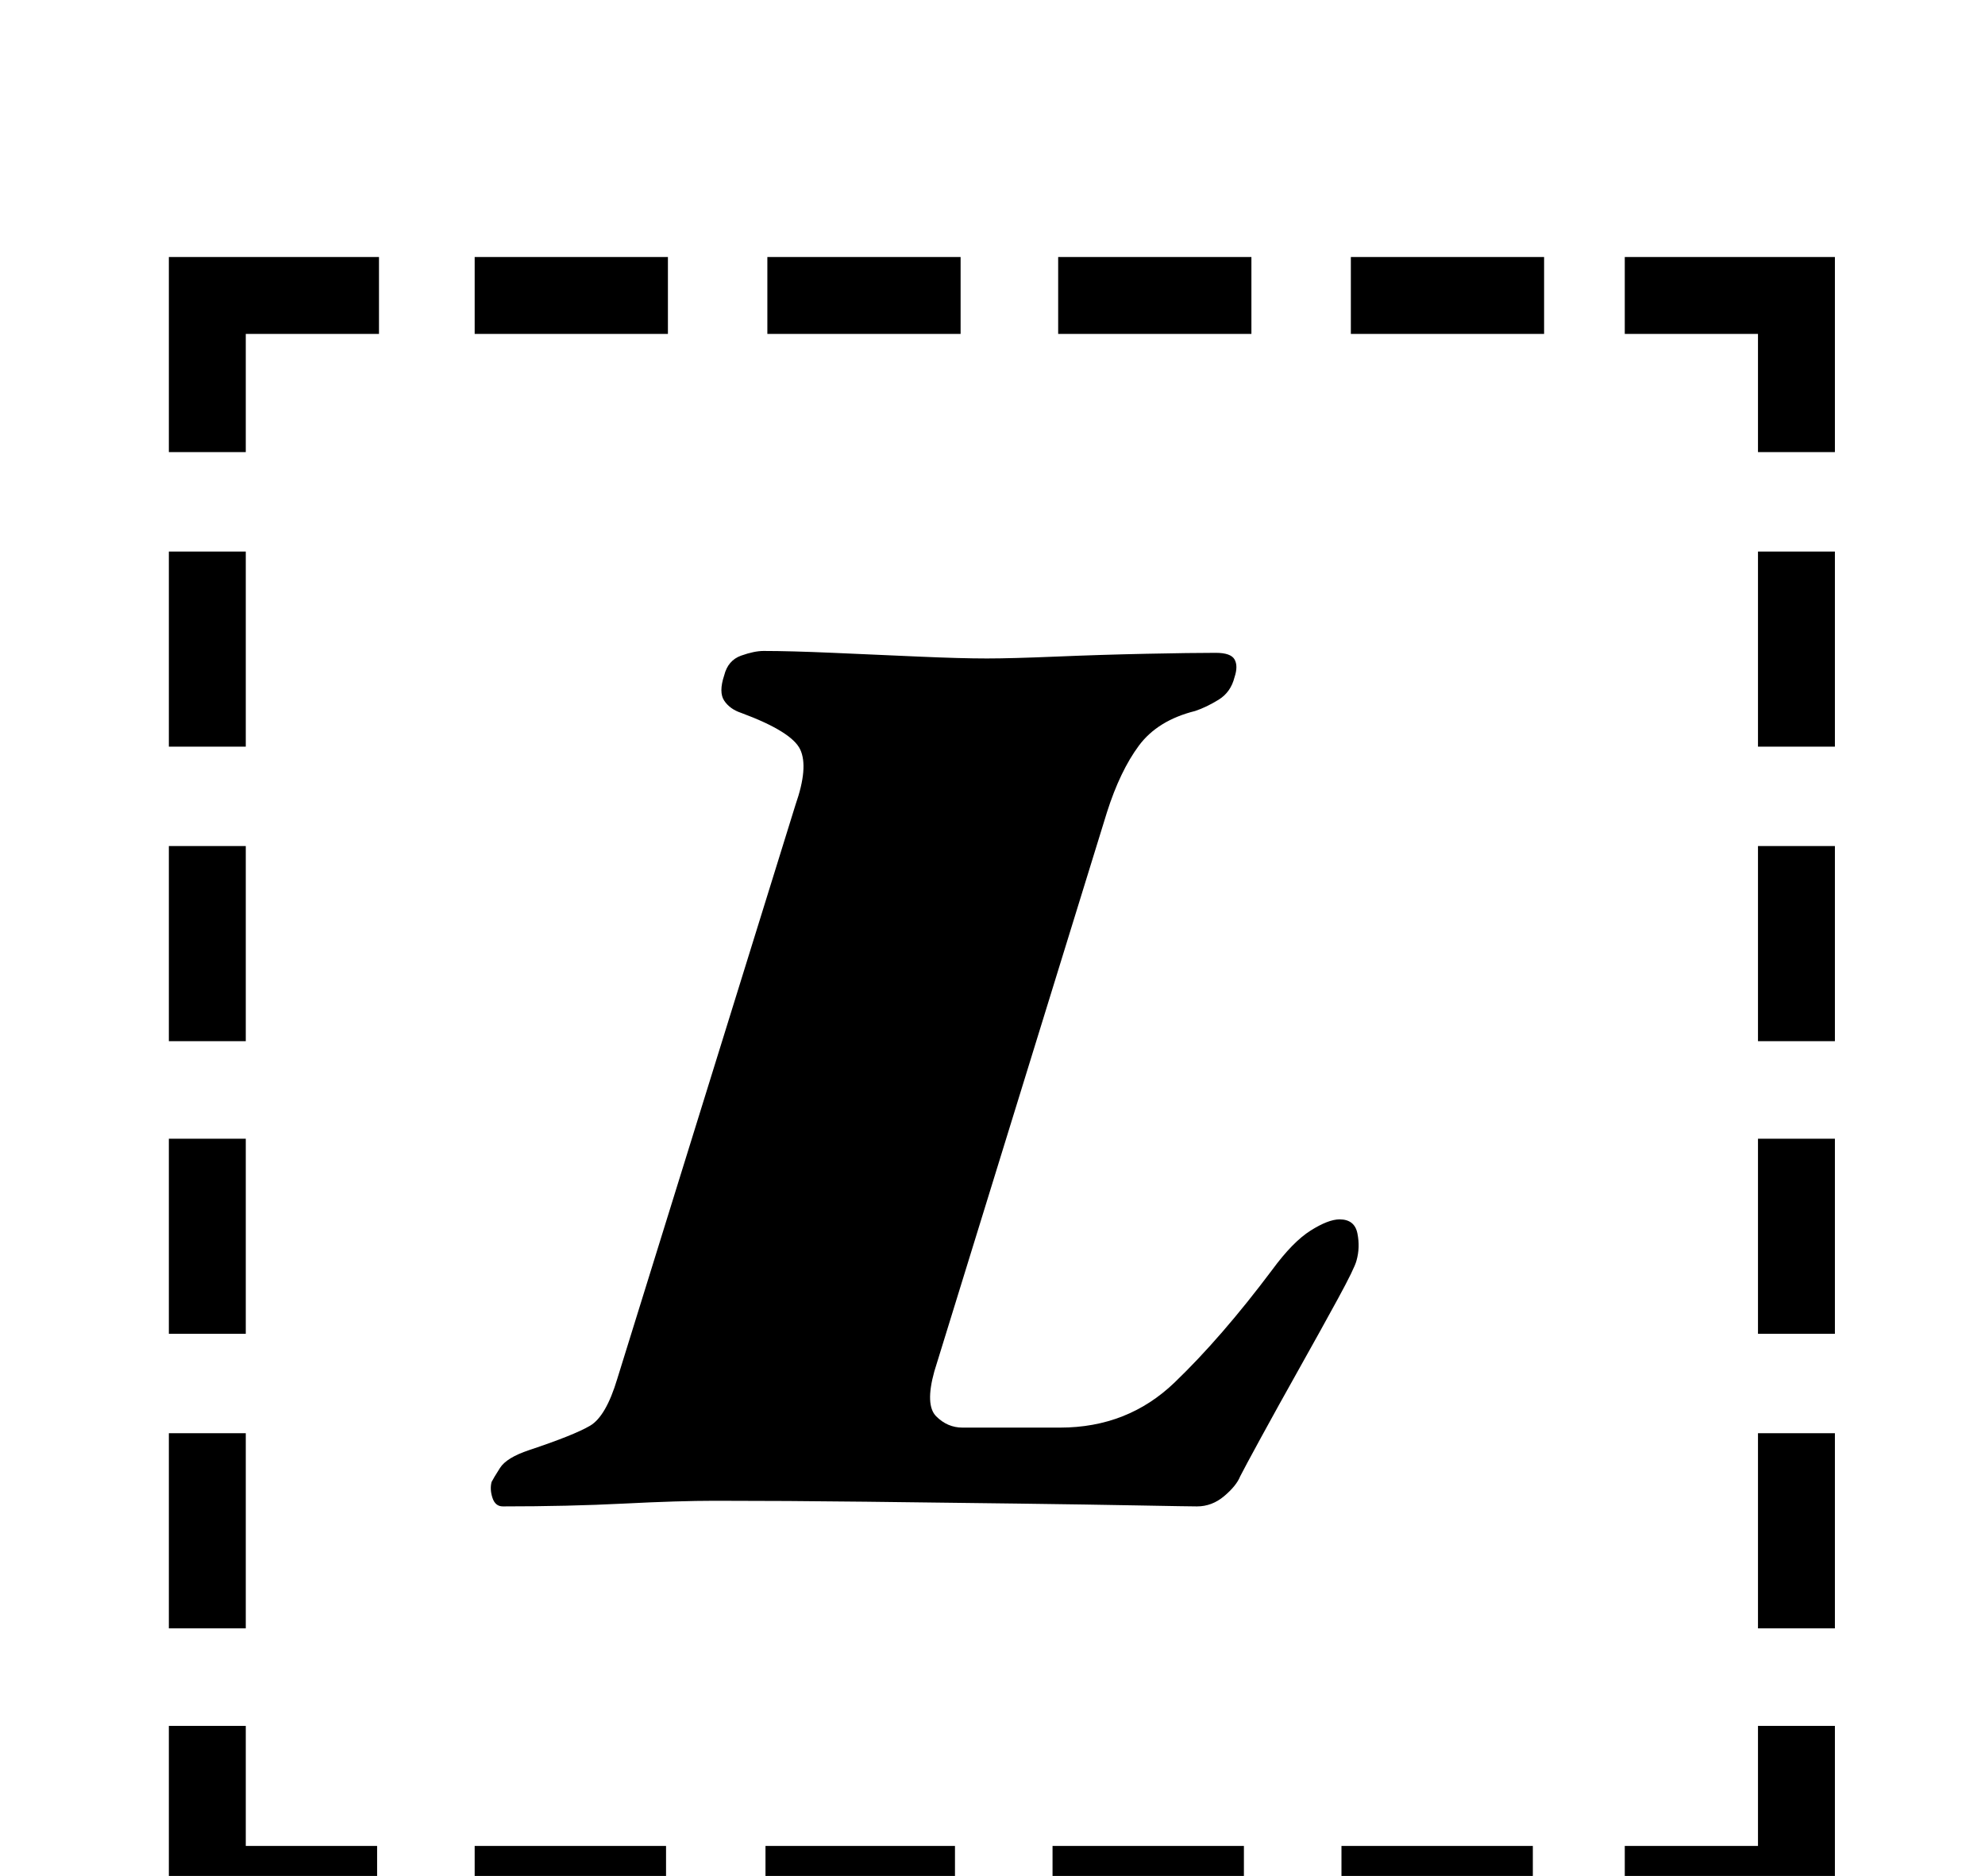 <?xml version="1.0" standalone="no"?>
<!DOCTYPE svg PUBLIC "-//W3C//DTD SVG 1.1//EN" "http://www.w3.org/Graphics/SVG/1.1/DTD/svg11.dtd" >
<svg xmlns="http://www.w3.org/2000/svg" xmlns:xlink="http://www.w3.org/1999/xlink" version="1.1" viewBox="-10 0 1058 1000">
  <g transform="matrix(1 0 0 -1 0 800)">
   <path fill="currentColor"
d="M80 506h41v-104h-41v104zM80 349h41v-104h-41v104zM80 193h41v-104h-41v104zM80 36h41v-104h-41v104zM856 -184h71v64h41v-105h-112v41zM243 622v41h103v-41h-103zM399 622v41h103v-41h-103zM554 622v41h103v-41h-103zM710 622v41h103v-41h-103zM968 -68h-41v104h41v-104
zM968 89h-41v104h41v-104zM968 245h-41v104h41v-104zM968 402h-41v104h41v-104zM807 -184v-41h-102v41h102zM653 -184v-41h-102v41h102zM499 -184v-41h-101v41h101zM345 -184v-41h-102v41h102zM191 -225h-111v105h41v-64h70v-41zM927 559v63h-71v41h112v-104h-41zM80 559
v104h112v-41h-71v-63h-41zM258 -3q-4 0 -5.5 4.5t-0.5 8.5q1 2 4.5 7.5t15.5 9.5q24 8 32.5 13t14.5 25l95 306q7 20 2.5 29.5t-31.5 19.5q-6 2 -9 6.5t0 13.5q2 8 9 10.5t12 2.5q14 0 37 -1t45.5 -2t36.5 -1q13 0 37 1t48 1.5t37 0.5q8 0 10 -3.5t0 -9.5q-2 -8 -8.5 -12
t-12.5 -6q-20 -5 -30 -18.5t-17 -35.5l-92 -298q-5 -18 1 -24t14 -6h52q36 0 61 24t52 60q11 15 20.5 21t15.5 6q8 0 9.5 -7.5t-0.5 -14.5q-1 -4 -10 -20.5t-20.5 -37t-20.5 -37t-11 -20.5q-2 -5 -8.5 -10.5t-14.5 -5.5q-4 0 -30.5 0.5t-65 1t-81 1t-80.5 0.5
q-19 0 -48.5 -1.5t-64.5 -1.5z" />
  </g>

</svg>
